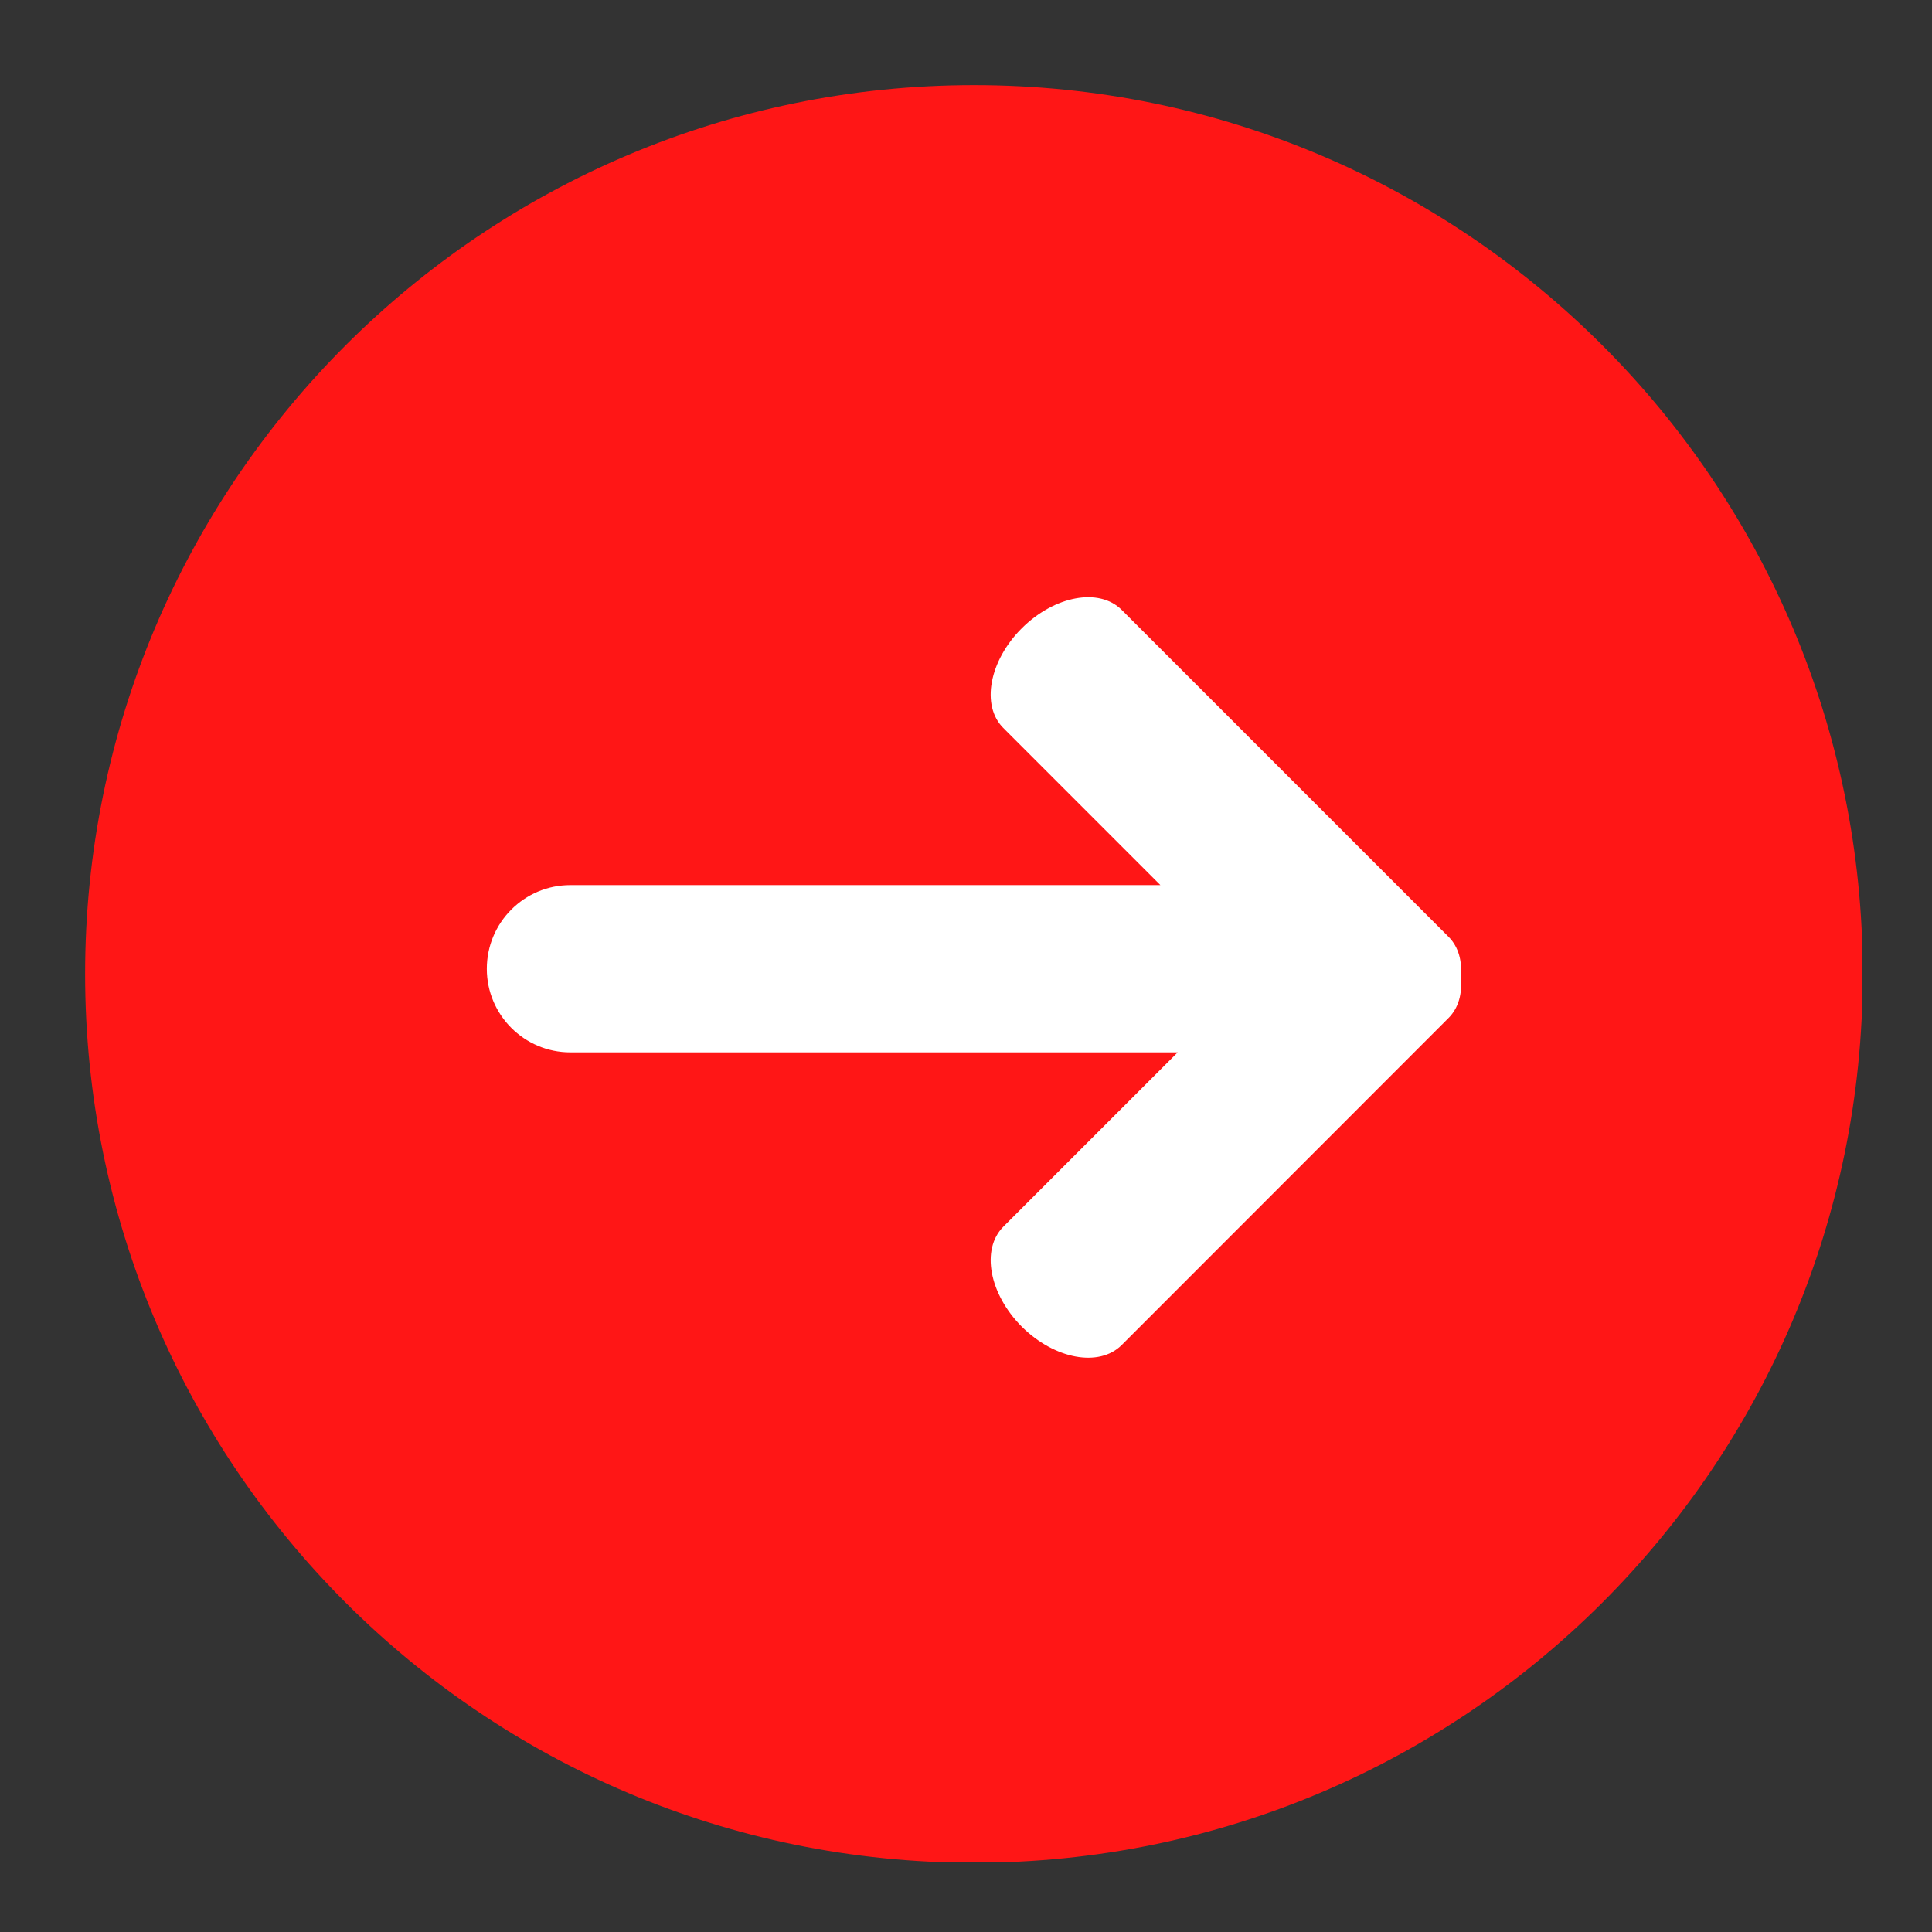 <svg xmlns="http://www.w3.org/2000/svg" width="50px" viewBox="0 0 37.5 37.5" height="50px" version="1.0"><rect x="0" y="0" width="37.5" height="37.5" fill="#333333" stroke="none"/><defs><clipPath id="a"><path d="M 1.648 1.648 L 36.148 1.648 L 36.148 36.148 L 1.648 36.148 Z M 1.648 1.648"/></clipPath></defs><g clip-path="url(#a)"><path fill="#FF1616" d="M 36.156 18.906 C 36.156 28.434 28.434 36.156 18.906 36.156 C 9.379 36.156 1.652 28.434 1.652 18.906 C 1.652 9.375 9.379 1.652 18.906 1.652 C 28.434 1.652 36.156 9.375 36.156 18.906"/></g><path fill="#FFF" d="M 28.352 18.973 C 28.387 18.664 28.312 18.379 28.117 18.184 L 21.77 11.836 C 21.332 11.402 20.469 11.562 19.832 12.195 C 19.199 12.828 19.039 13.695 19.473 14.129 L 22.523 17.18 L 11.07 17.18 C 10.176 17.18 9.449 17.906 9.449 18.805 C 9.449 19.699 10.176 20.426 11.07 20.426 L 22.859 20.426 L 19.473 23.812 C 19.039 24.25 19.199 25.113 19.832 25.75 C 20.469 26.383 21.332 26.543 21.77 26.109 L 28.117 19.758 C 28.312 19.562 28.387 19.281 28.352 18.973"/></svg>